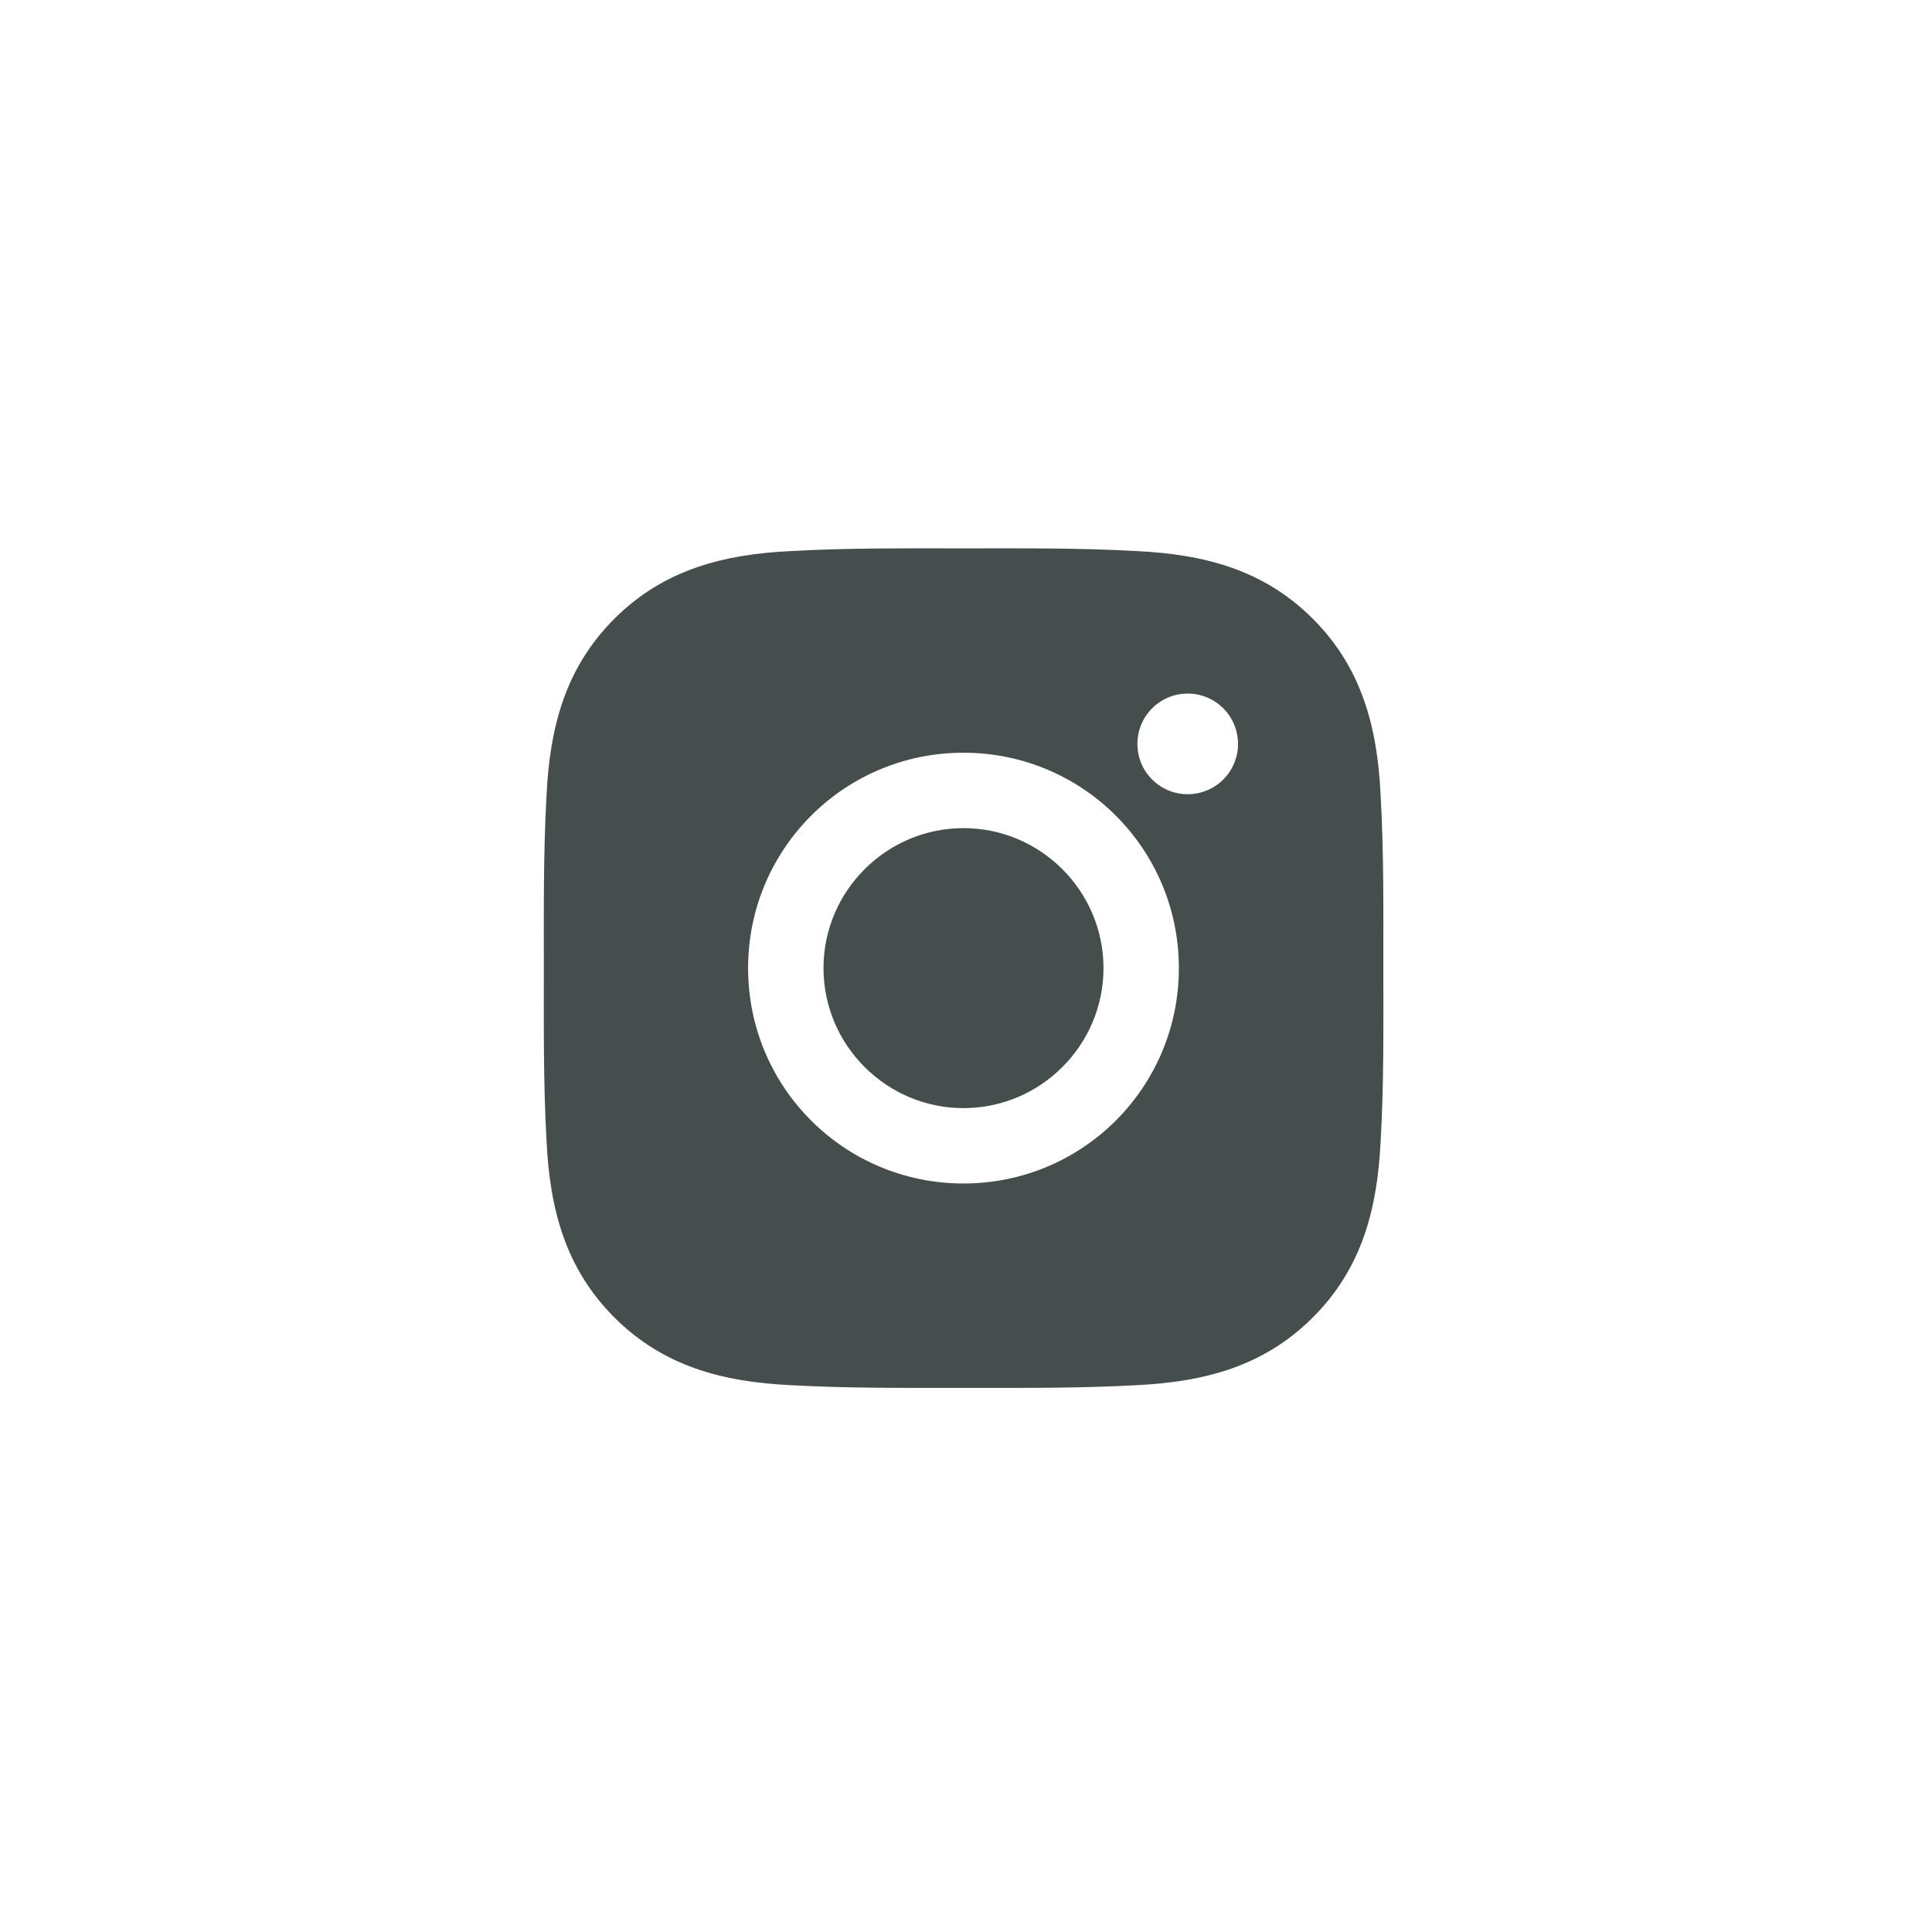 <svg width="61" height="61" viewBox="0 0 61 61" fill="none" xmlns="http://www.w3.org/2000/svg">
<path d="M30.421 26.147C27.987 26.147 26.001 28.133 26.001 30.567C26.001 33.001 27.987 34.987 30.421 34.987C32.855 34.987 34.841 33.001 34.841 30.567C34.841 28.133 32.855 26.147 30.421 26.147ZM43.677 30.567C43.677 28.736 43.694 26.923 43.591 25.096C43.488 22.974 43.004 21.09 41.452 19.538C39.897 17.983 38.017 17.503 35.895 17.4C34.065 17.297 32.251 17.314 30.424 17.314C28.594 17.314 26.78 17.297 24.953 17.4C22.831 17.503 20.948 17.987 19.396 19.538C17.841 21.093 17.36 22.974 17.257 25.096C17.154 26.926 17.171 28.74 17.171 30.567C17.171 32.394 17.154 34.211 17.257 36.038C17.36 38.16 17.844 40.043 19.396 41.595C20.951 43.15 22.831 43.631 24.953 43.734C26.783 43.836 28.597 43.82 30.424 43.82C32.254 43.82 34.068 43.836 35.895 43.734C38.017 43.631 39.901 43.147 41.452 41.595C43.008 40.04 43.488 38.16 43.591 36.038C43.697 34.211 43.677 32.397 43.677 30.567ZM30.421 37.367C26.657 37.367 23.62 34.33 23.62 30.567C23.62 26.803 26.657 23.766 30.421 23.766C34.184 23.766 37.221 26.803 37.221 30.567C37.221 34.33 34.184 37.367 30.421 37.367ZM37.5 25.076C36.621 25.076 35.912 24.366 35.912 23.488C35.912 22.609 36.621 21.899 37.5 21.899C38.379 21.899 39.088 22.609 39.088 23.488C39.089 23.696 39.048 23.903 38.968 24.096C38.888 24.288 38.771 24.464 38.624 24.611C38.476 24.759 38.301 24.876 38.108 24.955C37.915 25.035 37.709 25.076 37.5 25.076Z" fill="#454D4D"/>
</svg>
